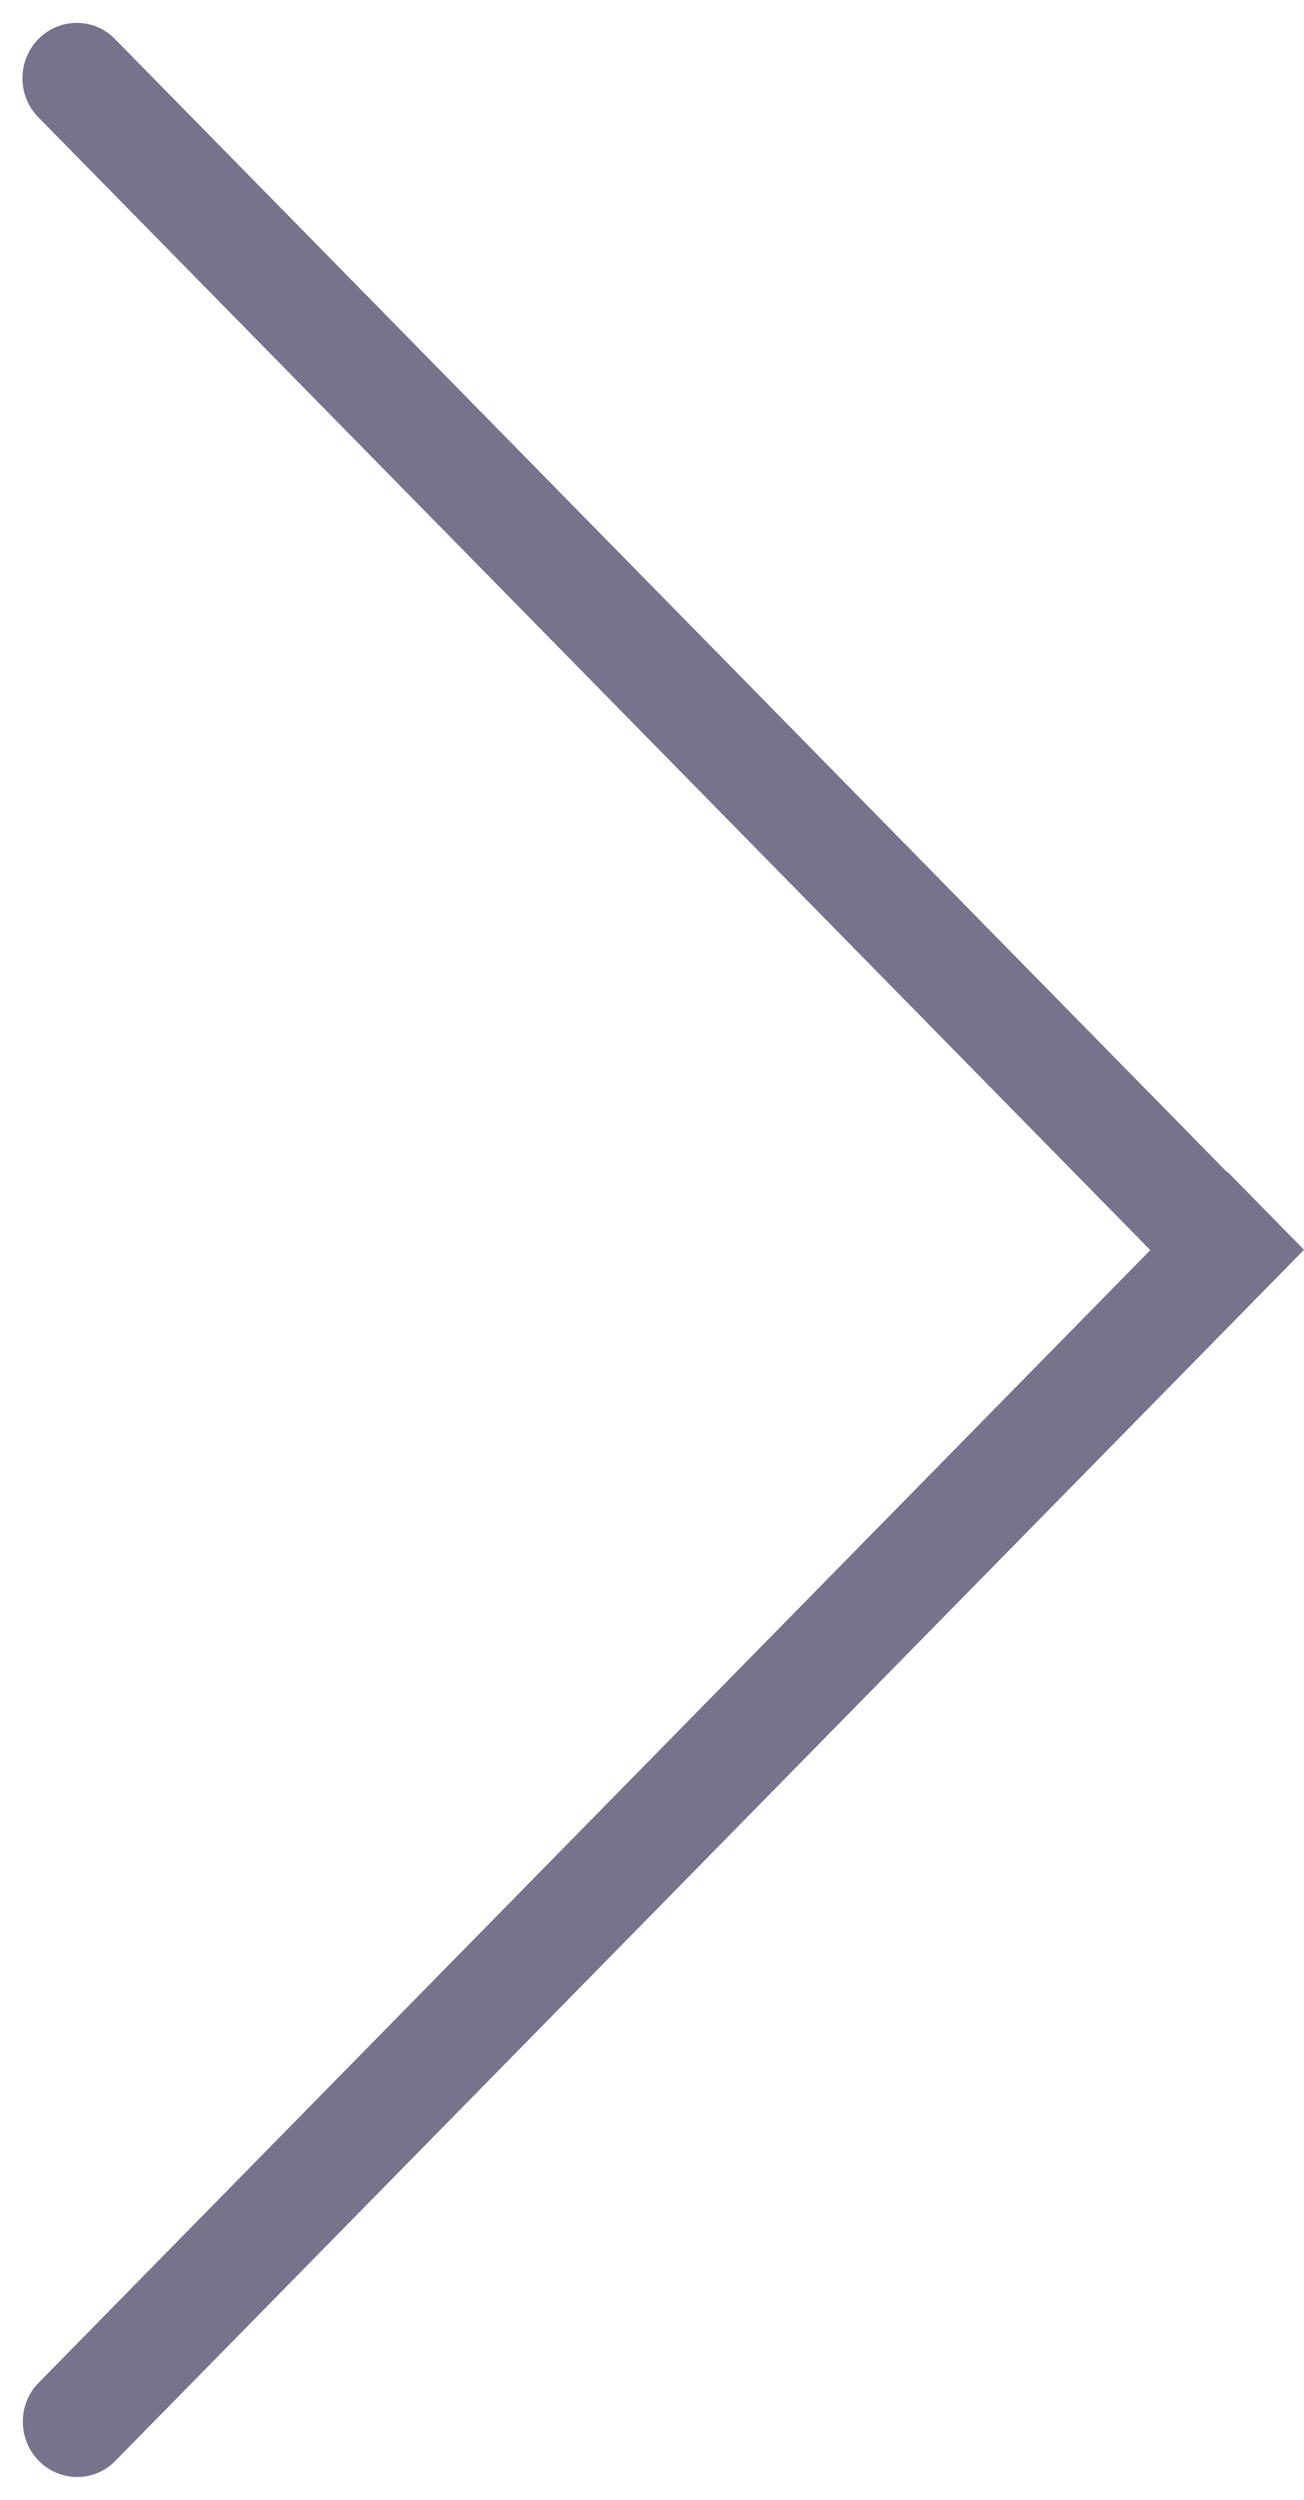 <svg width="24" height="46" viewBox="0 0 24 46" fill="none" xmlns="http://www.w3.org/2000/svg">
<path fill-rule="evenodd" clip-rule="evenodd" d="M22.582 21.567L22.589 21.56L24 22.998L2.119 45.287C1.732 45.681 1.1 45.676 0.713 45.282C0.326 44.887 0.321 44.243 0.708 43.849L21.171 23.004L0.7 2.152C0.314 1.757 0.319 1.113 0.706 0.719C1.092 0.325 1.725 0.32 2.112 0.714L22.582 21.567Z" fill="#77738C"/>
</svg>
